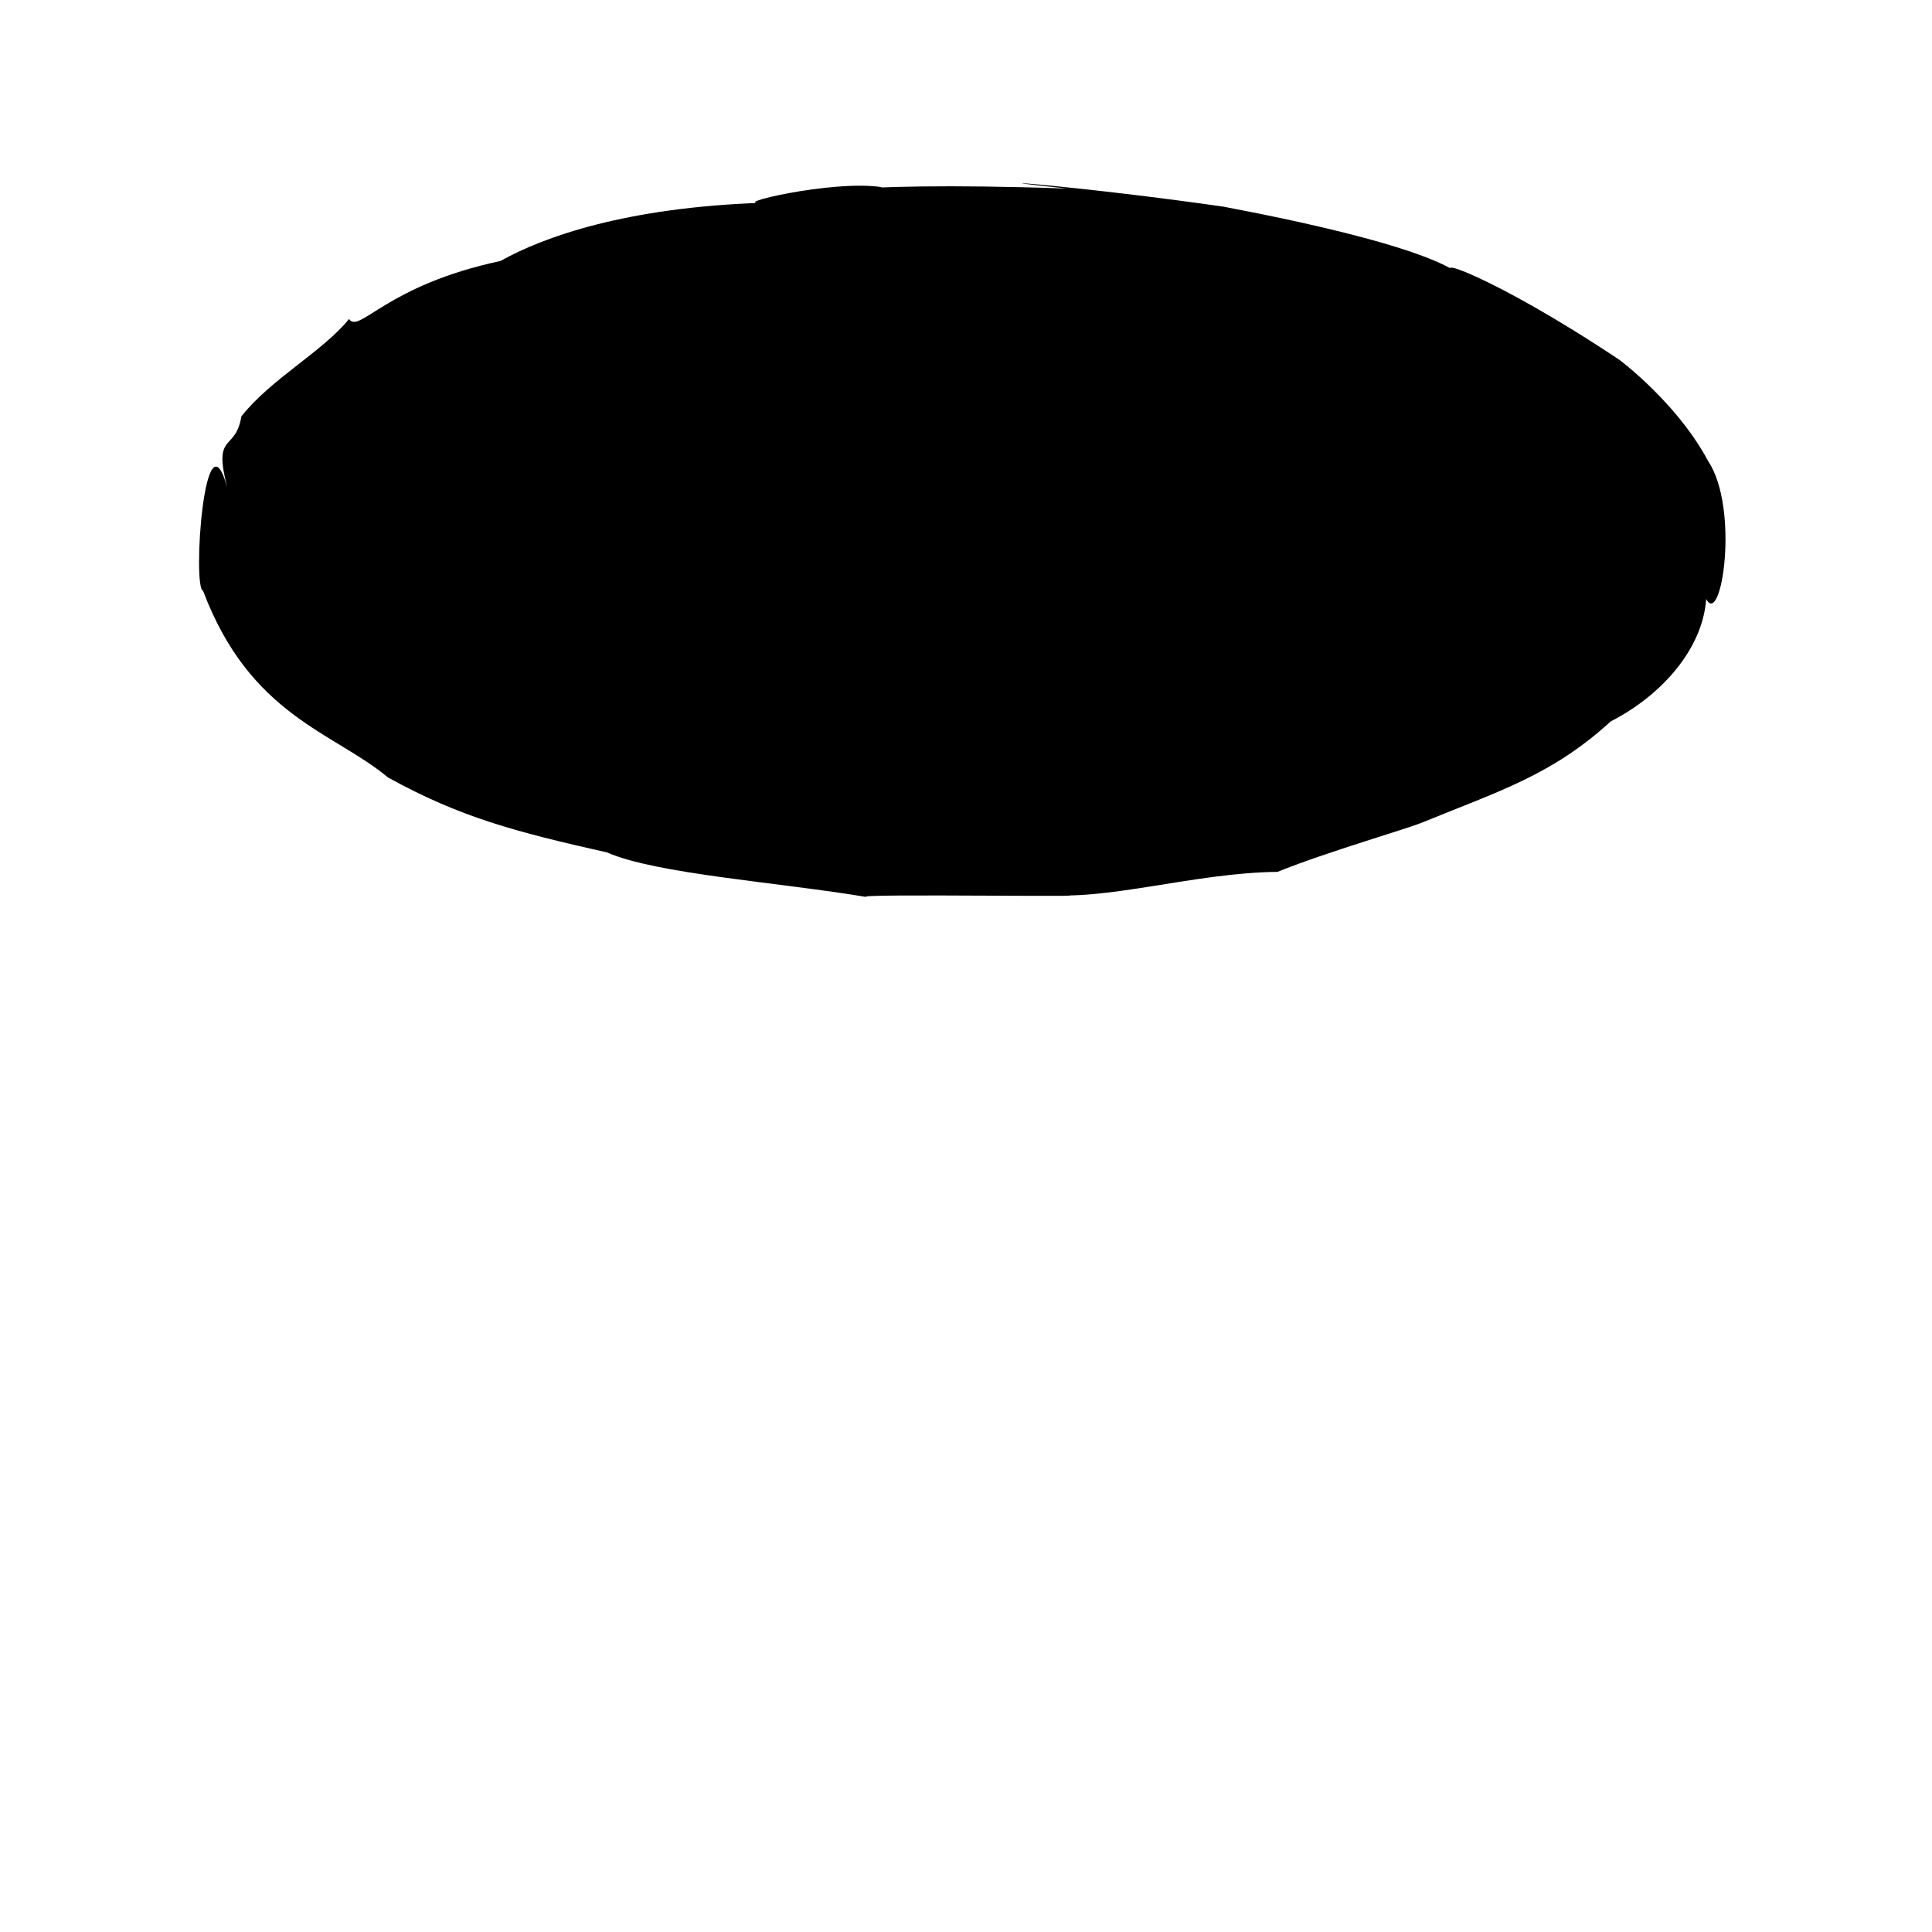 <?xml version="1.0" ?>
<svg xmlns="http://www.w3.org/2000/svg" version="1.1" width="100" height="100">
  <defs/>
  <g>
    <path d="M 11.769 25.252 C 10.593 20.997 9.945 30.436 10.51 30.579 C 12.953 37.063 17.277 37.894 20.078 40.238 C 23.798 42.295 26.654 43.049 31.412 44.12 C 33.987 45.243 40.261 45.659 44.912 46.438 C 43.366 46.22 60.402 46.5 53.894 46.281 C 57.148 46.69 61.763 45.176 66.124 45.127 C 68.764 44.06 72.927 42.879 73.709 42.535 C 77.614 40.934 80.328 40.121 83.368 37.341 C 85.988 36.002 88.128 33.606 88.312 31.004 C 89.098 32.505 90.049 26.34 88.416 23.868 C 86.611 20.499 83.178 18.172 83.892 18.673 C 77.095 14.129 73.338 12.997 75.844 14.441 C 74.065 12.519 62.331 10.549 63.447 10.714 C 56.039 9.645 49.156 9.129 55.233 9.759 C 42.488 9.316 41.079 10.329 45.661 9.69 C 43.086 9.278 37.434 10.645 39.523 10.494 C 32.421 10.724 28.123 12.26 25.908 13.508 C 19.953 14.774 18.6 17.298 18.065 16.511 C 16.712 18.191 14.04 19.599 12.496 21.548 C 12.178 23.437 10.999 22.321 11.769 25.252" stroke-width="0.0" fill="rgb(0, 0, 0)" opacity="1.0" stroke="rgb(0, 0, 0)" stroke-opacity="1.0" stroke-linecap="round" stroke-linejoin="round"/>
  </g>
</svg>
